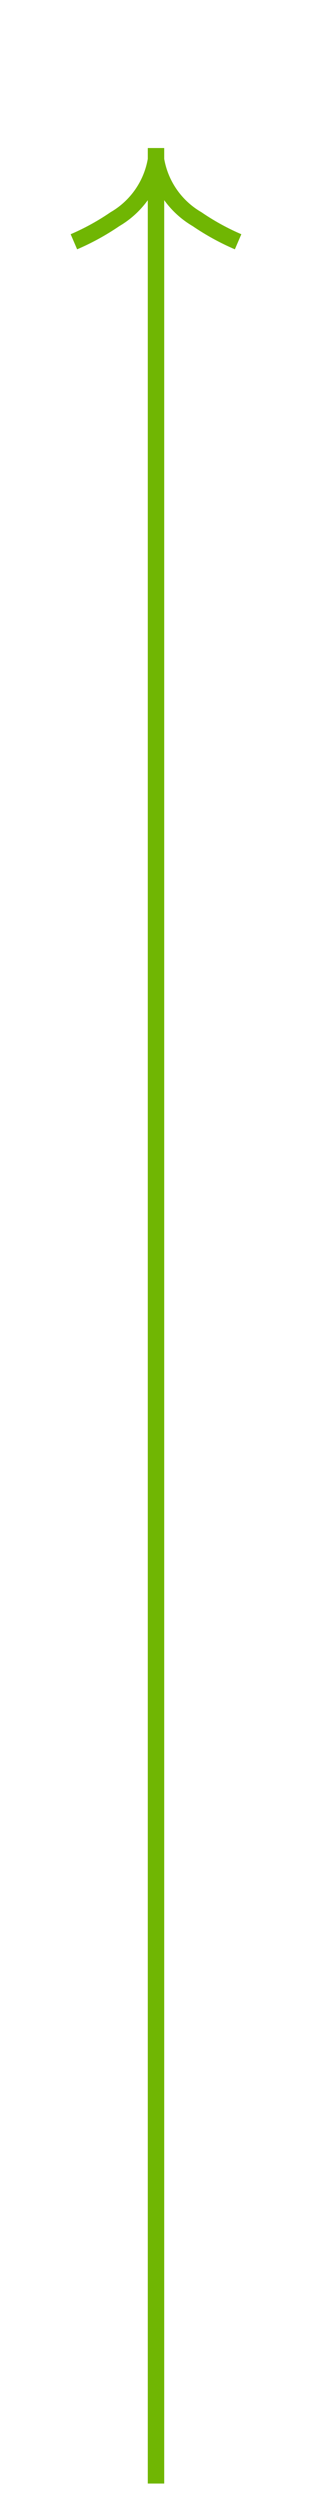 ﻿<?xml version="1.0" encoding="utf-8"?>
<svg version="1.1" xmlns:xlink="http://www.w3.org/1999/xlink" width="19px" height="152px" xmlns="http://www.w3.org/2000/svg">
  <g transform="matrix(1 0 0 1 -12 -94 )">
    <path d="M 16.697 109.159  A 15.24 15.24 0 0 0 19.267 107.748 A 5.67 5.67 0 0 0 21.5 105.333 A 5.67 5.67 0 0 0 23.733 107.748 A 15.24 15.24 0 0 0 26.303 109.159 L 26.697 108.241  A 14.24 14.24 0 0 1 24.267 106.902 A 4.67 4.67 0 0 1 21.993 103.618 A 0.5 0.5 0 0 0 21.5 103.2 A 0.5 0.5 0 0 0 21.007 103.618 A 4.67 4.67 0 0 1 18.733 106.902 A 14.24 14.24 0 0 1 16.303 108.241 L 16.697 109.159  Z " fill-rule="nonzero" fill="#70b603" stroke="none" />
    <path d="M 21.5 103  L 21.5 245  " stroke-width="1" stroke="#70b603" fill="none" />
  </g>
</svg>